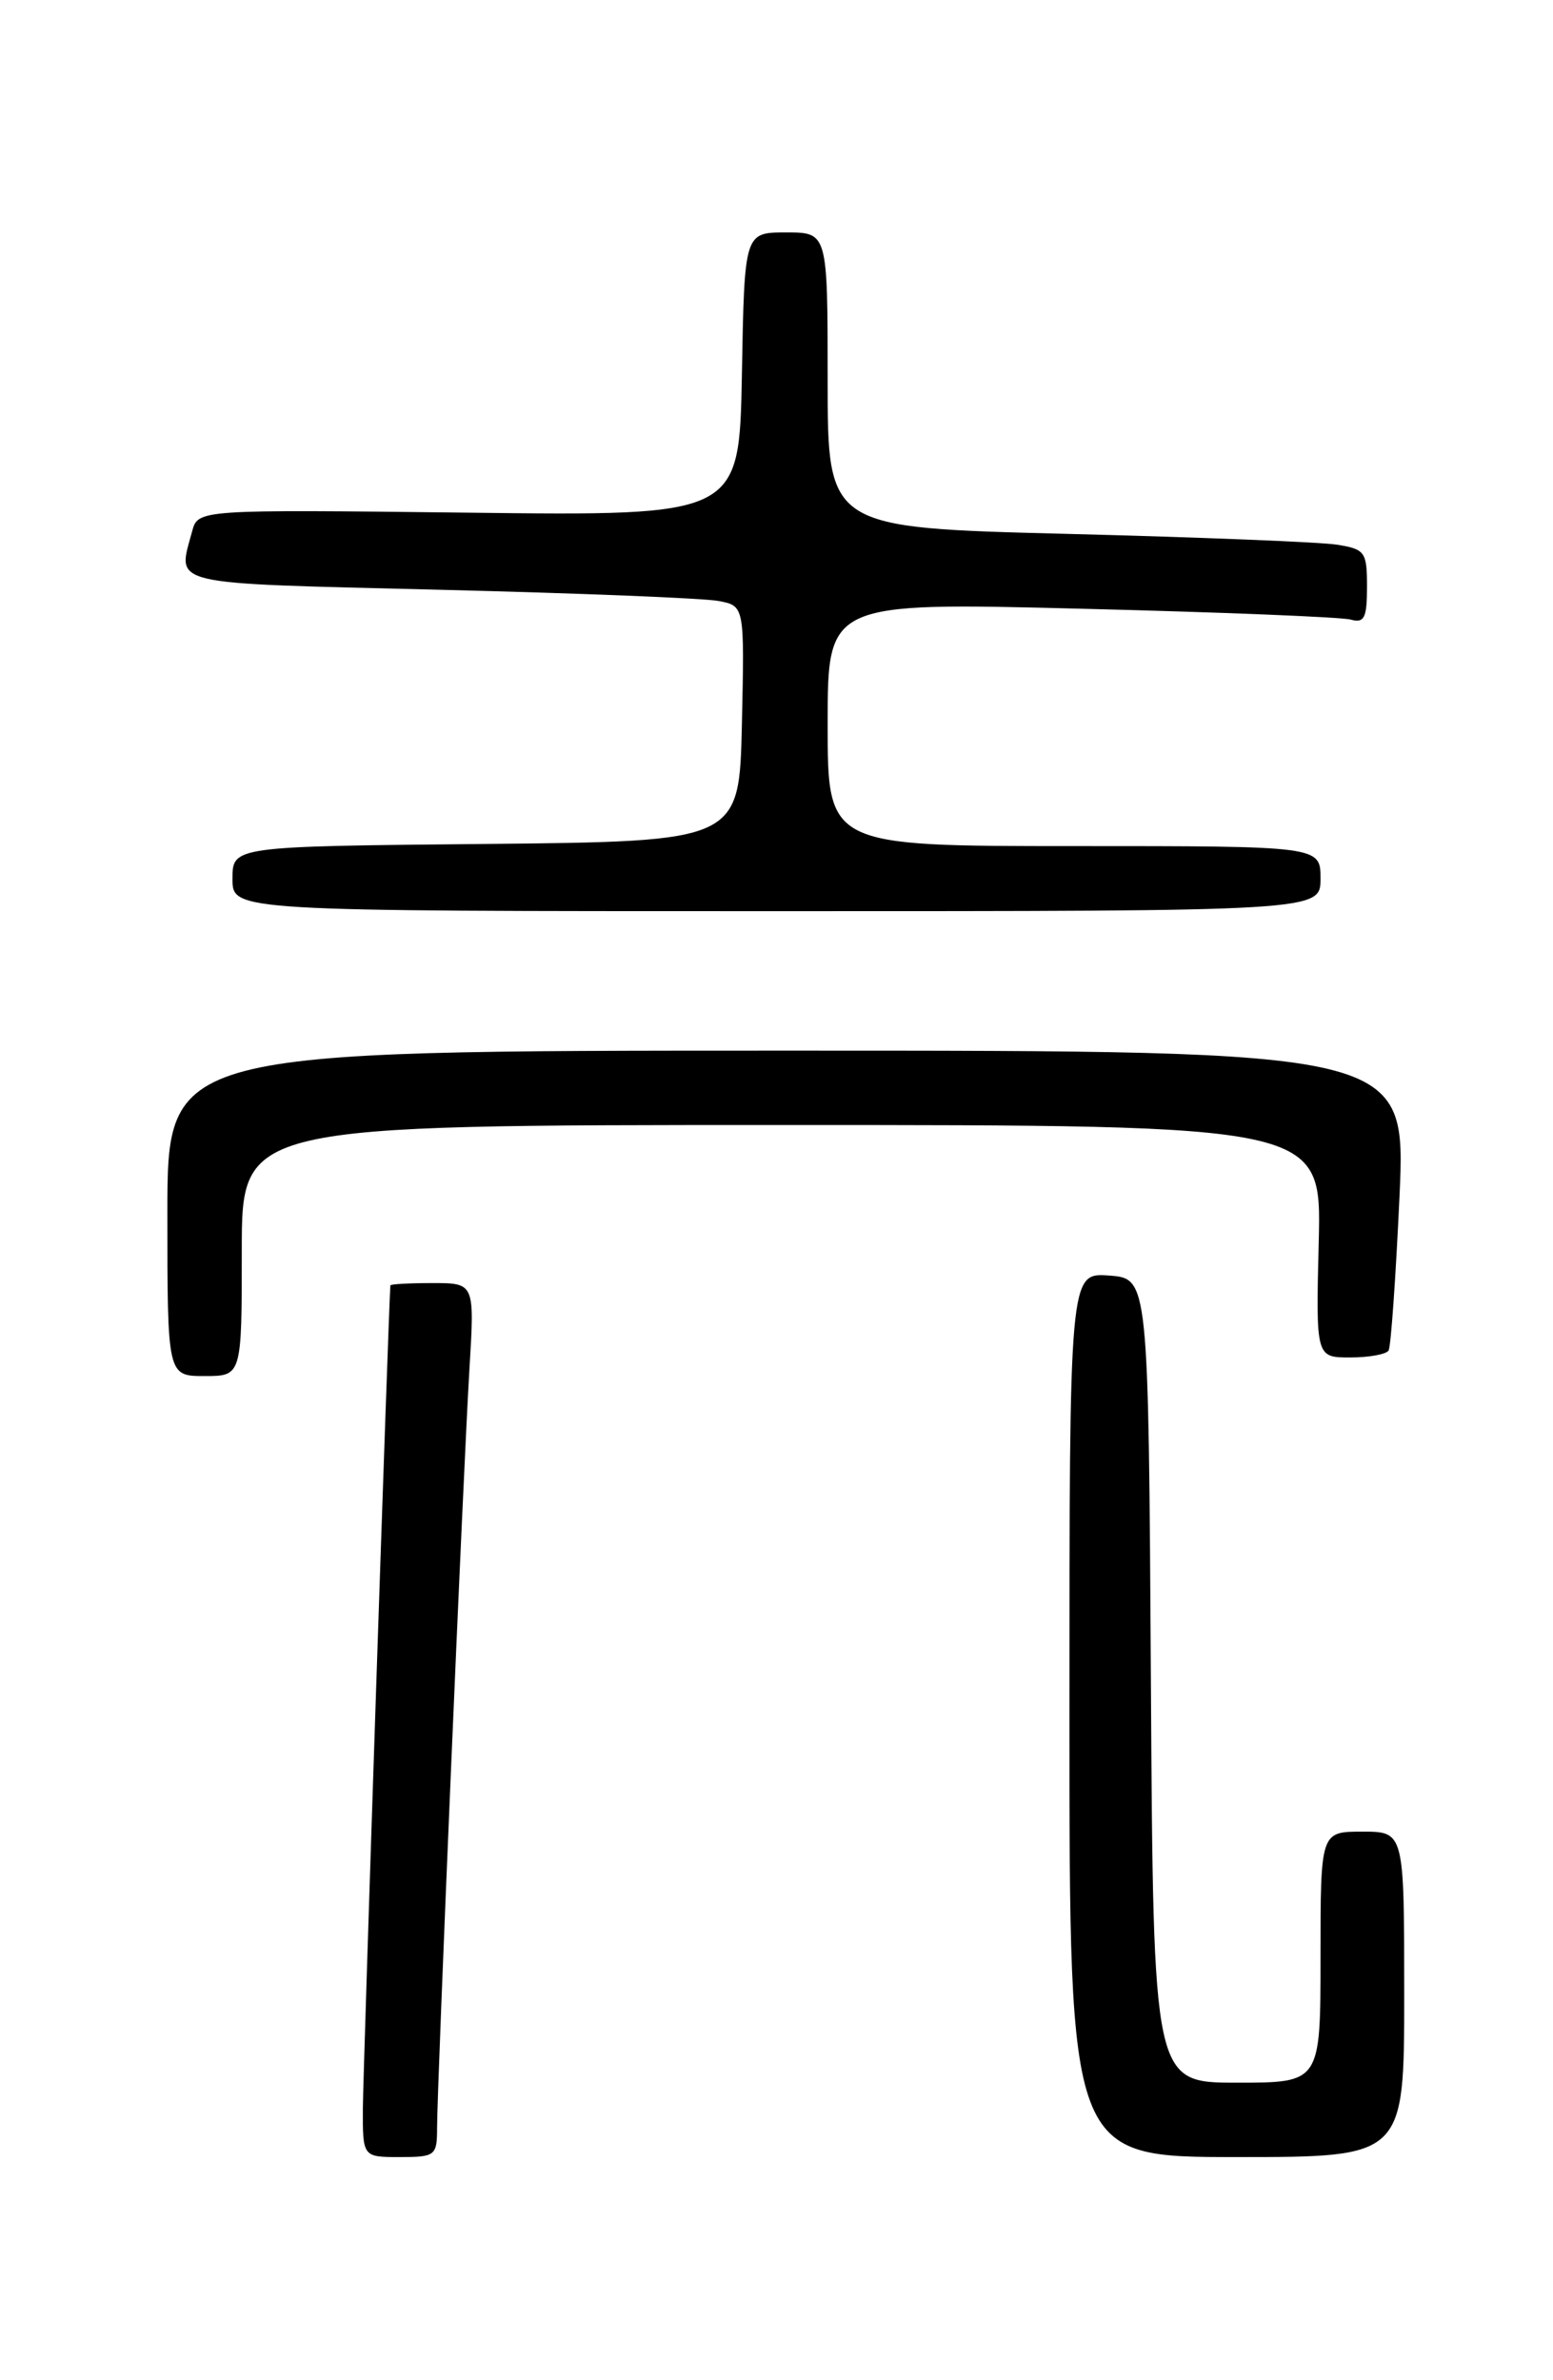 <?xml version="1.0" encoding="UTF-8" standalone="no"?>
<!DOCTYPE svg PUBLIC "-//W3C//DTD SVG 1.1//EN" "http://www.w3.org/Graphics/SVG/1.1/DTD/svg11.dtd" >
<svg xmlns="http://www.w3.org/2000/svg" xmlns:xlink="http://www.w3.org/1999/xlink" version="1.1" viewBox="0 0 167 256">
 <g >
 <path fill="currentColor"
d=" M 47.00 228.87 C 47.00 224.34 49.82 158.15 50.48 147.25 C 51.04 138.00 51.04 138.00 46.52 138.00 C 44.03 138.00 41.99 138.11 41.98 138.25 C 41.80 140.21 39.04 222.96 39.02 226.75 C 39.00 232.00 39.00 232.00 43.00 232.00 C 46.81 232.00 47.00 231.85 47.00 228.87 Z  M 151.00 214.50 C 151.00 197.00 151.00 197.00 146.50 197.00 C 142.00 197.00 142.00 197.00 142.00 210.50 C 142.00 224.00 142.00 224.00 133.01 224.00 C 124.02 224.00 124.02 224.00 123.76 180.75 C 123.50 137.50 123.50 137.50 119.25 137.19 C 115.00 136.89 115.00 136.89 115.00 184.44 C 115.00 232.00 115.00 232.00 133.00 232.00 C 151.00 232.00 151.00 232.00 151.00 214.50 Z  M 26.00 134.50 C 26.00 121.00 26.00 121.00 84.06 121.00 C 142.11 121.00 142.11 121.00 141.81 133.50 C 141.50 146.00 141.50 146.00 145.19 146.00 C 147.22 146.00 149.08 145.66 149.32 145.25 C 149.57 144.84 150.09 137.41 150.49 128.75 C 151.21 113.00 151.21 113.00 84.61 113.00 C 18.00 113.00 18.00 113.00 18.00 130.50 C 18.00 148.00 18.00 148.00 22.00 148.00 C 26.00 148.00 26.00 148.00 26.00 134.50 Z  M 142.00 94.50 C 142.00 91.00 142.00 91.00 115.50 91.00 C 89.00 91.00 89.00 91.00 89.00 77.89 C 89.00 64.78 89.00 64.78 116.25 65.47 C 131.24 65.84 144.29 66.37 145.25 66.64 C 146.71 67.05 147.00 66.46 147.00 63.11 C 147.00 59.35 146.79 59.06 143.75 58.58 C 141.96 58.30 128.91 57.78 114.75 57.42 C 89.00 56.77 89.00 56.77 89.00 40.89 C 89.00 25.00 89.00 25.00 84.53 25.00 C 80.05 25.00 80.05 25.00 79.78 40.24 C 79.50 55.49 79.50 55.49 50.39 55.14 C 21.29 54.80 21.29 54.80 20.66 57.15 C 19.08 63.05 17.60 62.70 47.25 63.43 C 62.24 63.80 75.75 64.34 77.28 64.64 C 80.06 65.17 80.06 65.17 79.78 77.84 C 79.50 90.50 79.50 90.50 52.25 90.77 C 25.00 91.03 25.00 91.03 25.00 94.52 C 25.00 98.00 25.00 98.00 83.50 98.00 C 142.00 98.00 142.00 98.00 142.00 94.50 Z "/>
</g>
</svg>
